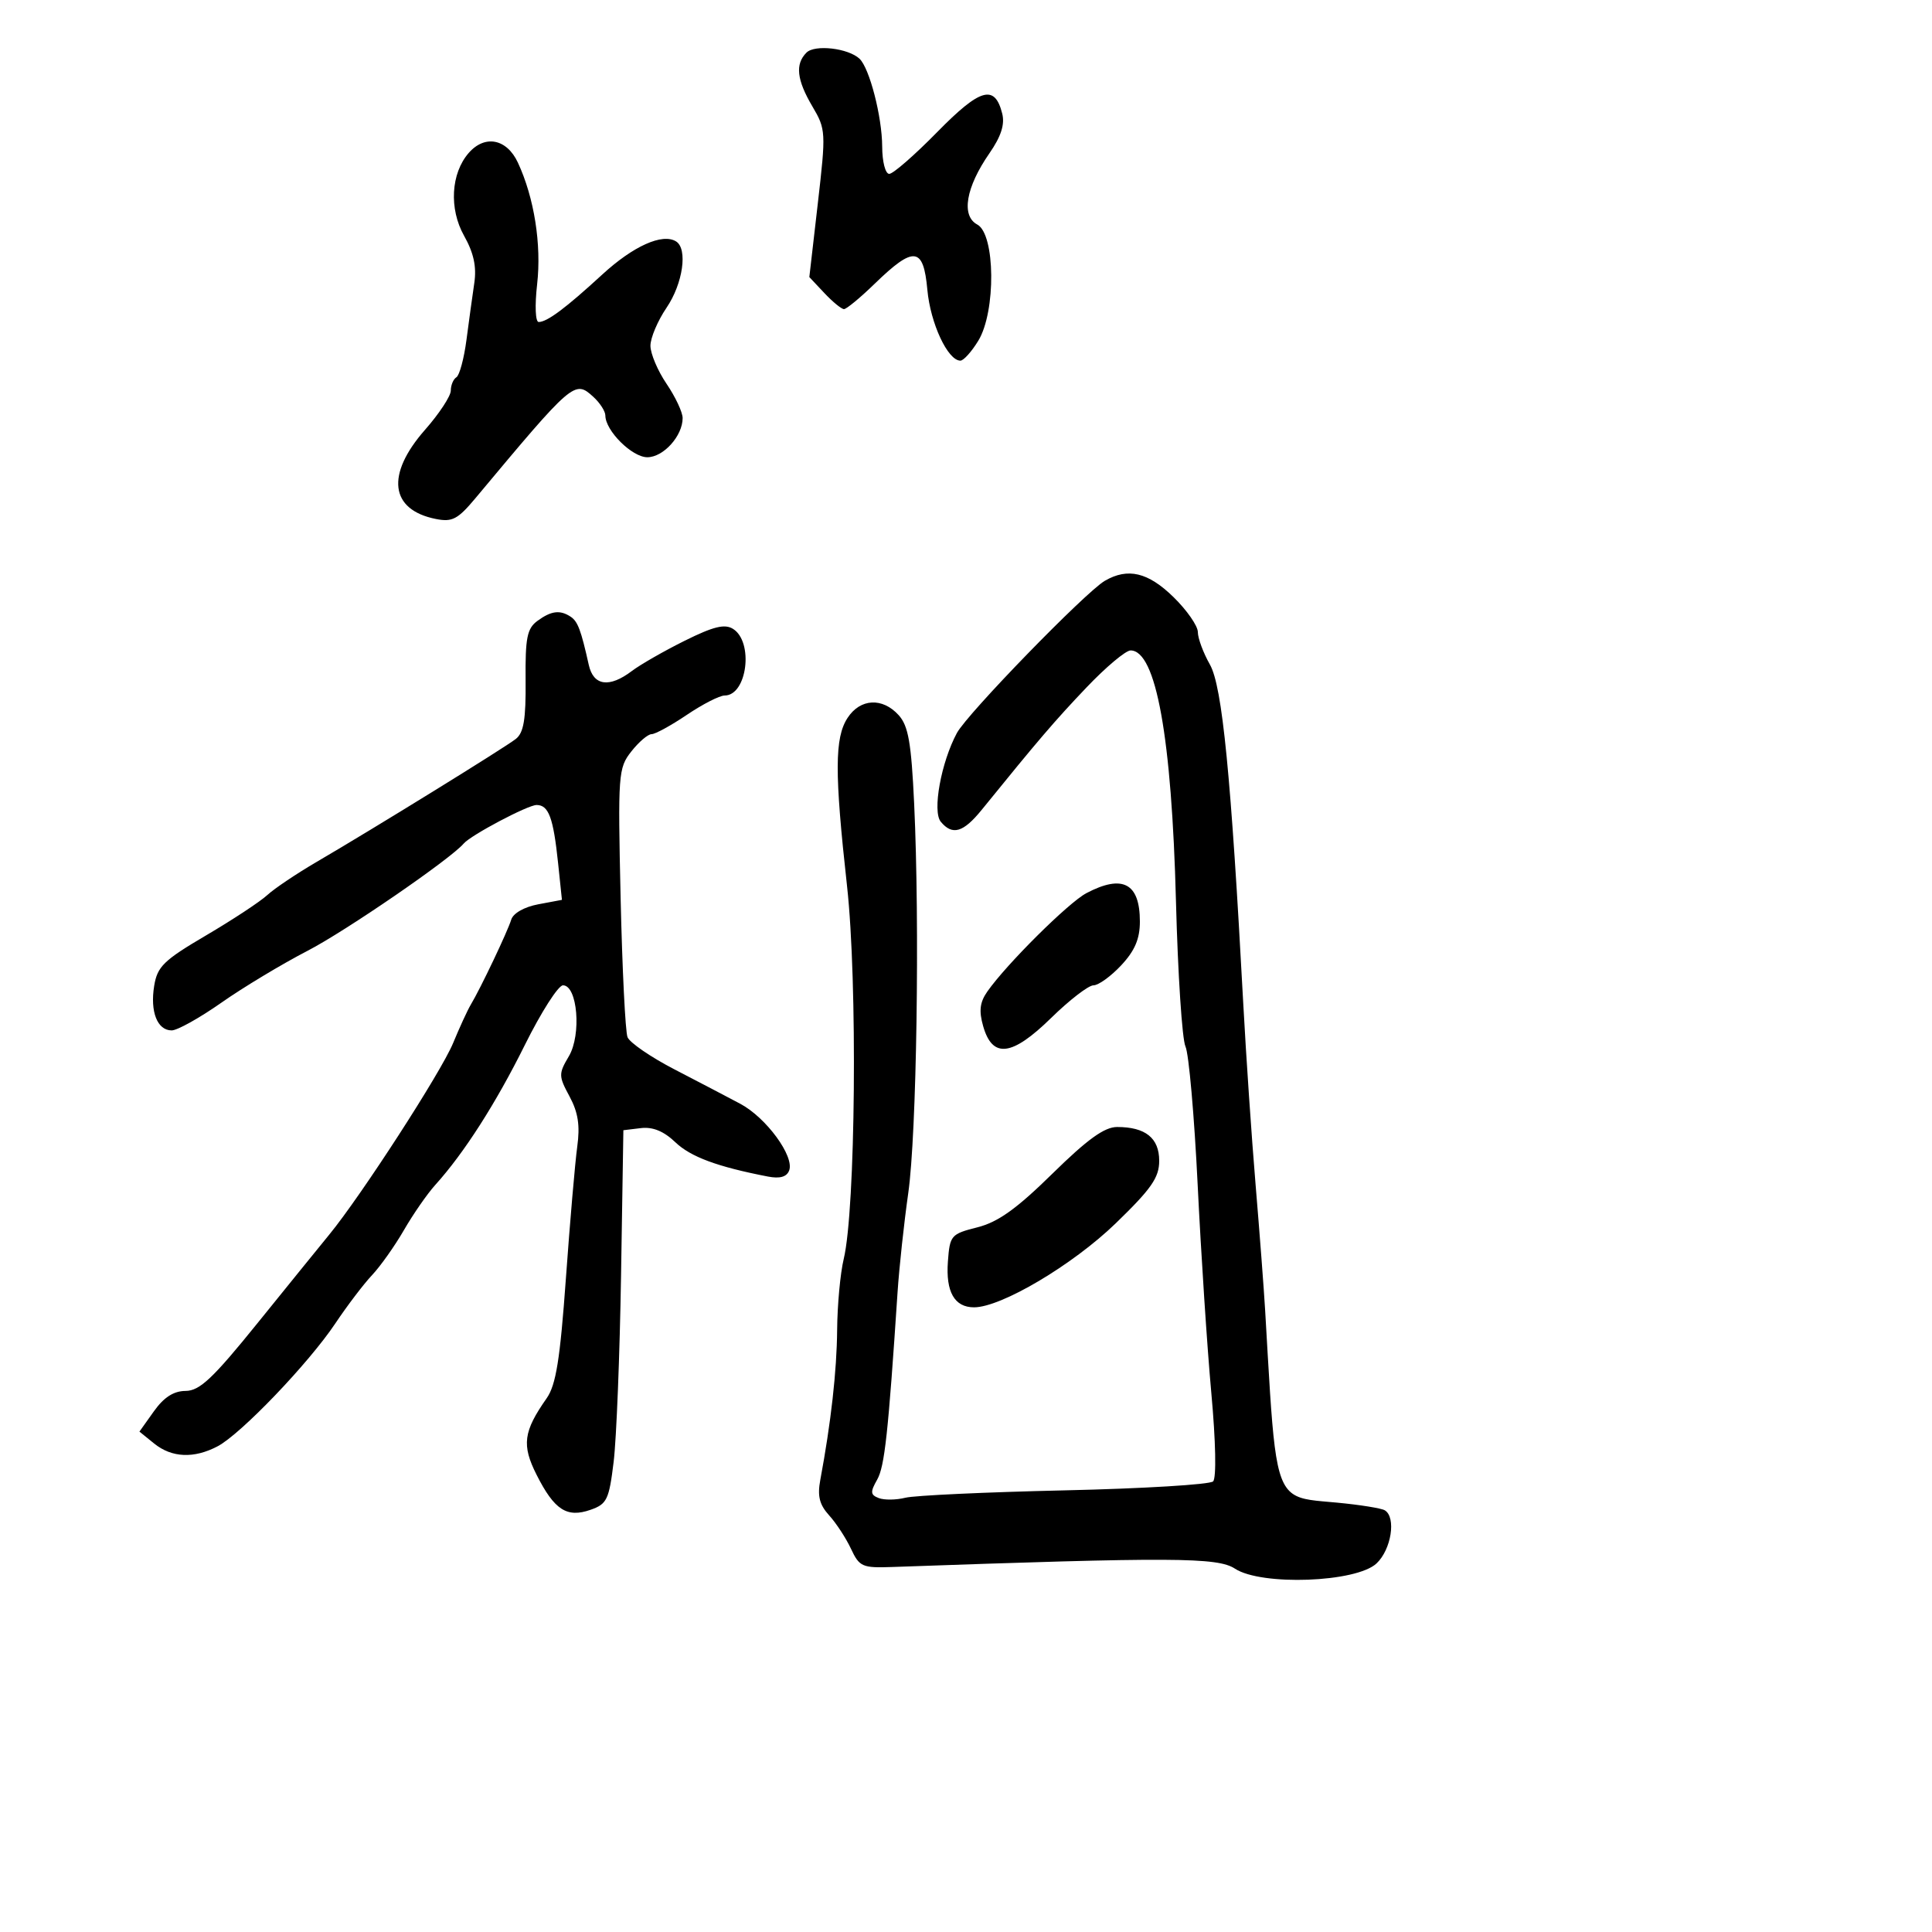 <svg xmlns="http://www.w3.org/2000/svg" width="300" height="300" viewBox="0 0 300 300" version="1.1">
  <defs/>
  <path d="M171.562,90.185 C175.13,88.115 178.27,88.858 182.208,92.703 C184.294,94.74 186,97.189 186,98.146 C186,99.103 186.843,101.374 187.874,103.193 C189.799,106.588 191.153,120.37 193.062,156 C193.49,163.975 194.349,176.575 194.971,184 C195.593,191.425 196.26,200.2 196.453,203.5 C197.643,223.848 197.791,229.903 200.735,231.961 C202.183,232.974 204.308,233.02 207.567,233.324 C211.15,233.659 214.513,234.199 215.041,234.525 C216.823,235.626 216.039,240.615 213.746,242.769 C210.597,245.728 195.873,246.273 191.768,243.584 C189.053,241.805 182.219,241.771 138.522,243.323 C133.896,243.487 133.445,243.288 132.142,240.5 C131.372,238.85 129.845,236.513 128.749,235.306 C127.242,233.647 126.907,232.306 127.374,229.806 C129.033,220.931 129.94,212.855 129.991,206.5 C130.022,202.65 130.481,197.7 131.011,195.5 C132.856,187.836 133.172,152.414 131.527,137.582 C129.574,119.969 129.592,114.552 131.615,111.465 C133.589,108.452 137.031,108.272 139.545,111.05 C141.048,112.71 141.505,115.323 141.95,124.8 C142.833,143.58 142.341,176.055 141.034,185.26 C140.371,189.93 139.625,196.844 139.375,200.625 C137.925,222.582 137.365,227.722 136.203,229.765 C135.112,231.682 135.151,232.121 136.459,232.623 C137.309,232.949 139.166,232.924 140.585,232.568 C142.004,232.212 153.136,231.696 165.321,231.422 C177.507,231.148 187.879,230.521 188.371,230.029 C188.896,229.504 188.782,223.85 188.095,216.318 C187.451,209.268 186.497,194.725 185.974,184 C185.451,173.275 184.599,163.6 184.08,162.5 C183.562,161.4 182.898,151.275 182.605,140 C181.941,114.464 179.508,101 175.556,101 C174.8,101 171.719,103.588 168.709,106.75 C163.783,111.925 161.303,114.821 152.439,125.75 C149.574,129.282 147.886,129.773 146.083,127.6 C144.748,125.991 146.132,118.378 148.588,113.817 C150.212,110.803 168.565,91.924 171.562,90.185 Z M83.463,96.403 C85.6,94.841 86.957,94.673 88.615,95.765 C89.715,96.49 90.222,97.841 91.426,103.25 C92.15,106.502 94.61,106.849 98.115,104.193 C99.427,103.198 103.12,101.084 106.322,99.493 C110.779,97.278 112.536,96.847 113.822,97.651 C117.068,99.683 116.018,108 112.515,108 C111.737,108 109.1,109.35 106.655,111 C104.21,112.65 101.745,114 101.178,114 C100.61,114 99.194,115.209 98.032,116.686 C96.003,119.266 95.937,120.172 96.37,139.436 C96.619,150.471 97.101,160.198 97.441,161.05 C97.782,161.903 101.06,164.153 104.726,166.05 C108.392,167.948 112.99,170.352 114.945,171.393 C118.976,173.539 123.384,179.556 122.539,181.758 C122.158,182.752 121.096,183.053 119.238,182.694 C111.383,181.173 107.243,179.638 104.864,177.364 C103.071,175.65 101.362,174.95 99.513,175.173 L96.798,175.5 L96.437,198 C96.239,210.375 95.721,223.416 95.288,226.98 C94.571,232.875 94.247,233.55 91.697,234.442 C88.023,235.728 86.083,234.471 83.328,229.019 C80.987,224.386 81.262,222.289 84.887,217.119 C86.333,215.057 86.968,211.097 87.873,198.5 C88.505,189.7 89.298,180.501 89.634,178.057 C90.087,174.774 89.775,172.737 88.438,170.255 C86.725,167.075 86.72,166.744 88.336,164.008 C90.312,160.663 89.674,153 87.42,153 C86.691,153 84.03,157.162 81.505,162.25 C76.998,171.332 72.06,179.049 67.586,184 C66.344,185.375 64.158,188.525 62.728,191 C61.299,193.475 59.068,196.625 57.772,198 C56.475,199.375 53.909,202.75 52.07,205.5 C47.923,211.699 37.42,222.664 33.8,224.575 C30.126,226.514 26.672,226.365 23.936,224.149 L21.651,222.299 L23.894,219.149 C25.445,216.971 26.963,215.994 28.818,215.982 C31.01,215.967 33.052,214.043 40,205.439 C44.675,199.65 49.684,193.471 51.13,191.707 C56.081,185.672 68.498,166.469 70.352,161.983 C71.37,159.517 72.61,156.825 73.106,156 C74.608,153.505 78.837,144.614 79.383,142.805 C79.684,141.808 81.411,140.826 83.576,140.42 L87.257,139.729 L86.661,134.032 C85.923,126.967 85.195,125 83.321,125 C81.96,125 73.121,129.676 72,130.99 C69.933,133.411 53.695,144.565 47.786,147.624 C43.779,149.697 37.743,153.33 34.373,155.697 C31.003,158.064 27.531,160 26.658,160 C24.425,160 23.286,157.098 23.942,153.078 C24.431,150.077 25.424,149.112 32,145.246 C36.125,142.82 40.4,140.005 41.5,138.99 C42.6,137.975 46.061,135.65 49.191,133.822 C57.936,128.717 78.307,116.141 80.093,114.745 C81.322,113.785 81.67,111.705 81.615,105.653 C81.555,99.021 81.841,97.589 83.463,96.403 Z M72.782,23.75 C75.293,20.875 78.693,21.543 80.418,25.25 C82.955,30.701 84.103,37.963 83.405,44.135 C83.029,47.464 83.134,50 83.648,50 C84.958,50 87.839,47.849 93.512,42.636 C98.334,38.205 102.855,36.174 104.976,37.485 C106.824,38.627 106.049,44.034 103.5,47.785 C102.125,49.809 101,52.465 101,53.688 C101,54.911 102.125,57.569 103.5,59.595 C104.875,61.621 106,64.016 106,64.917 C106,67.691 103.017,71 100.516,71 C98.145,71 94,66.878 94,64.52 C94,63.855 93.143,62.534 92.096,61.587 C89.232,58.995 88.985,59.208 73.843,77.339 C71.08,80.646 70.226,81.095 67.664,80.583 C60.546,79.159 59.888,73.681 66,66.737 C68.2,64.238 70,61.501 70,60.656 C70,59.81 70.392,58.876 70.871,58.58 C71.35,58.284 72.053,55.67 72.433,52.771 C72.813,49.872 73.361,45.896 73.65,43.936 C74.022,41.41 73.558,39.273 72.058,36.603 C69.705,32.414 70.015,26.918 72.782,23.75 Z M125.229,8.171 C126.525,6.875 131.721,7.476 133.469,9.124 C135.021,10.588 136.968,18.133 136.985,22.75 C136.993,25.121 137.478,27 138.082,27 C138.677,27 142.027,24.08 145.527,20.51 C152.217,13.687 154.471,13.046 155.624,17.64 C156.048,19.328 155.447,21.19 153.636,23.804 C149.97,29.093 149.219,33.512 151.754,34.868 C154.557,36.368 154.666,48.375 151.918,52.894 C150.879,54.602 149.625,56 149.13,56 C147.173,56 144.474,50.212 144,45 C143.392,38.307 141.921,38.138 135.822,44.057 C133.587,46.226 131.442,48 131.054,48 C130.666,48 129.297,46.88 128.011,45.511 L125.673,43.023 L126.988,31.601 C128.268,20.496 128.244,20.079 126.152,16.533 C123.713,12.399 123.443,9.957 125.229,8.171 Z M163.413,182.25 C168.854,176.907 171.498,175 173.464,175 C177.865,175 180,176.714 180,180.246 C180,182.856 178.795,184.589 173.244,189.961 C166.576,196.416 155.469,203 151.25,203 C148.213,203 146.844,200.608 147.189,195.903 C147.488,191.82 147.663,191.617 151.765,190.579 C154.977,189.766 157.853,187.71 163.413,182.25 Z M168.7,138.684 C174.328,135.725 177,137.144 177,143.094 C177,145.791 176.216,147.627 174.099,149.894 C172.503,151.602 170.567,153 169.796,153 C169.025,153 166.064,155.282 163.215,158.072 C157.124,164.036 154.109,164.398 152.664,159.339 C151.986,156.964 152.147,155.628 153.314,153.963 C156.296,149.705 165.924,140.144 168.7,138.684 Z"/>
</svg>

